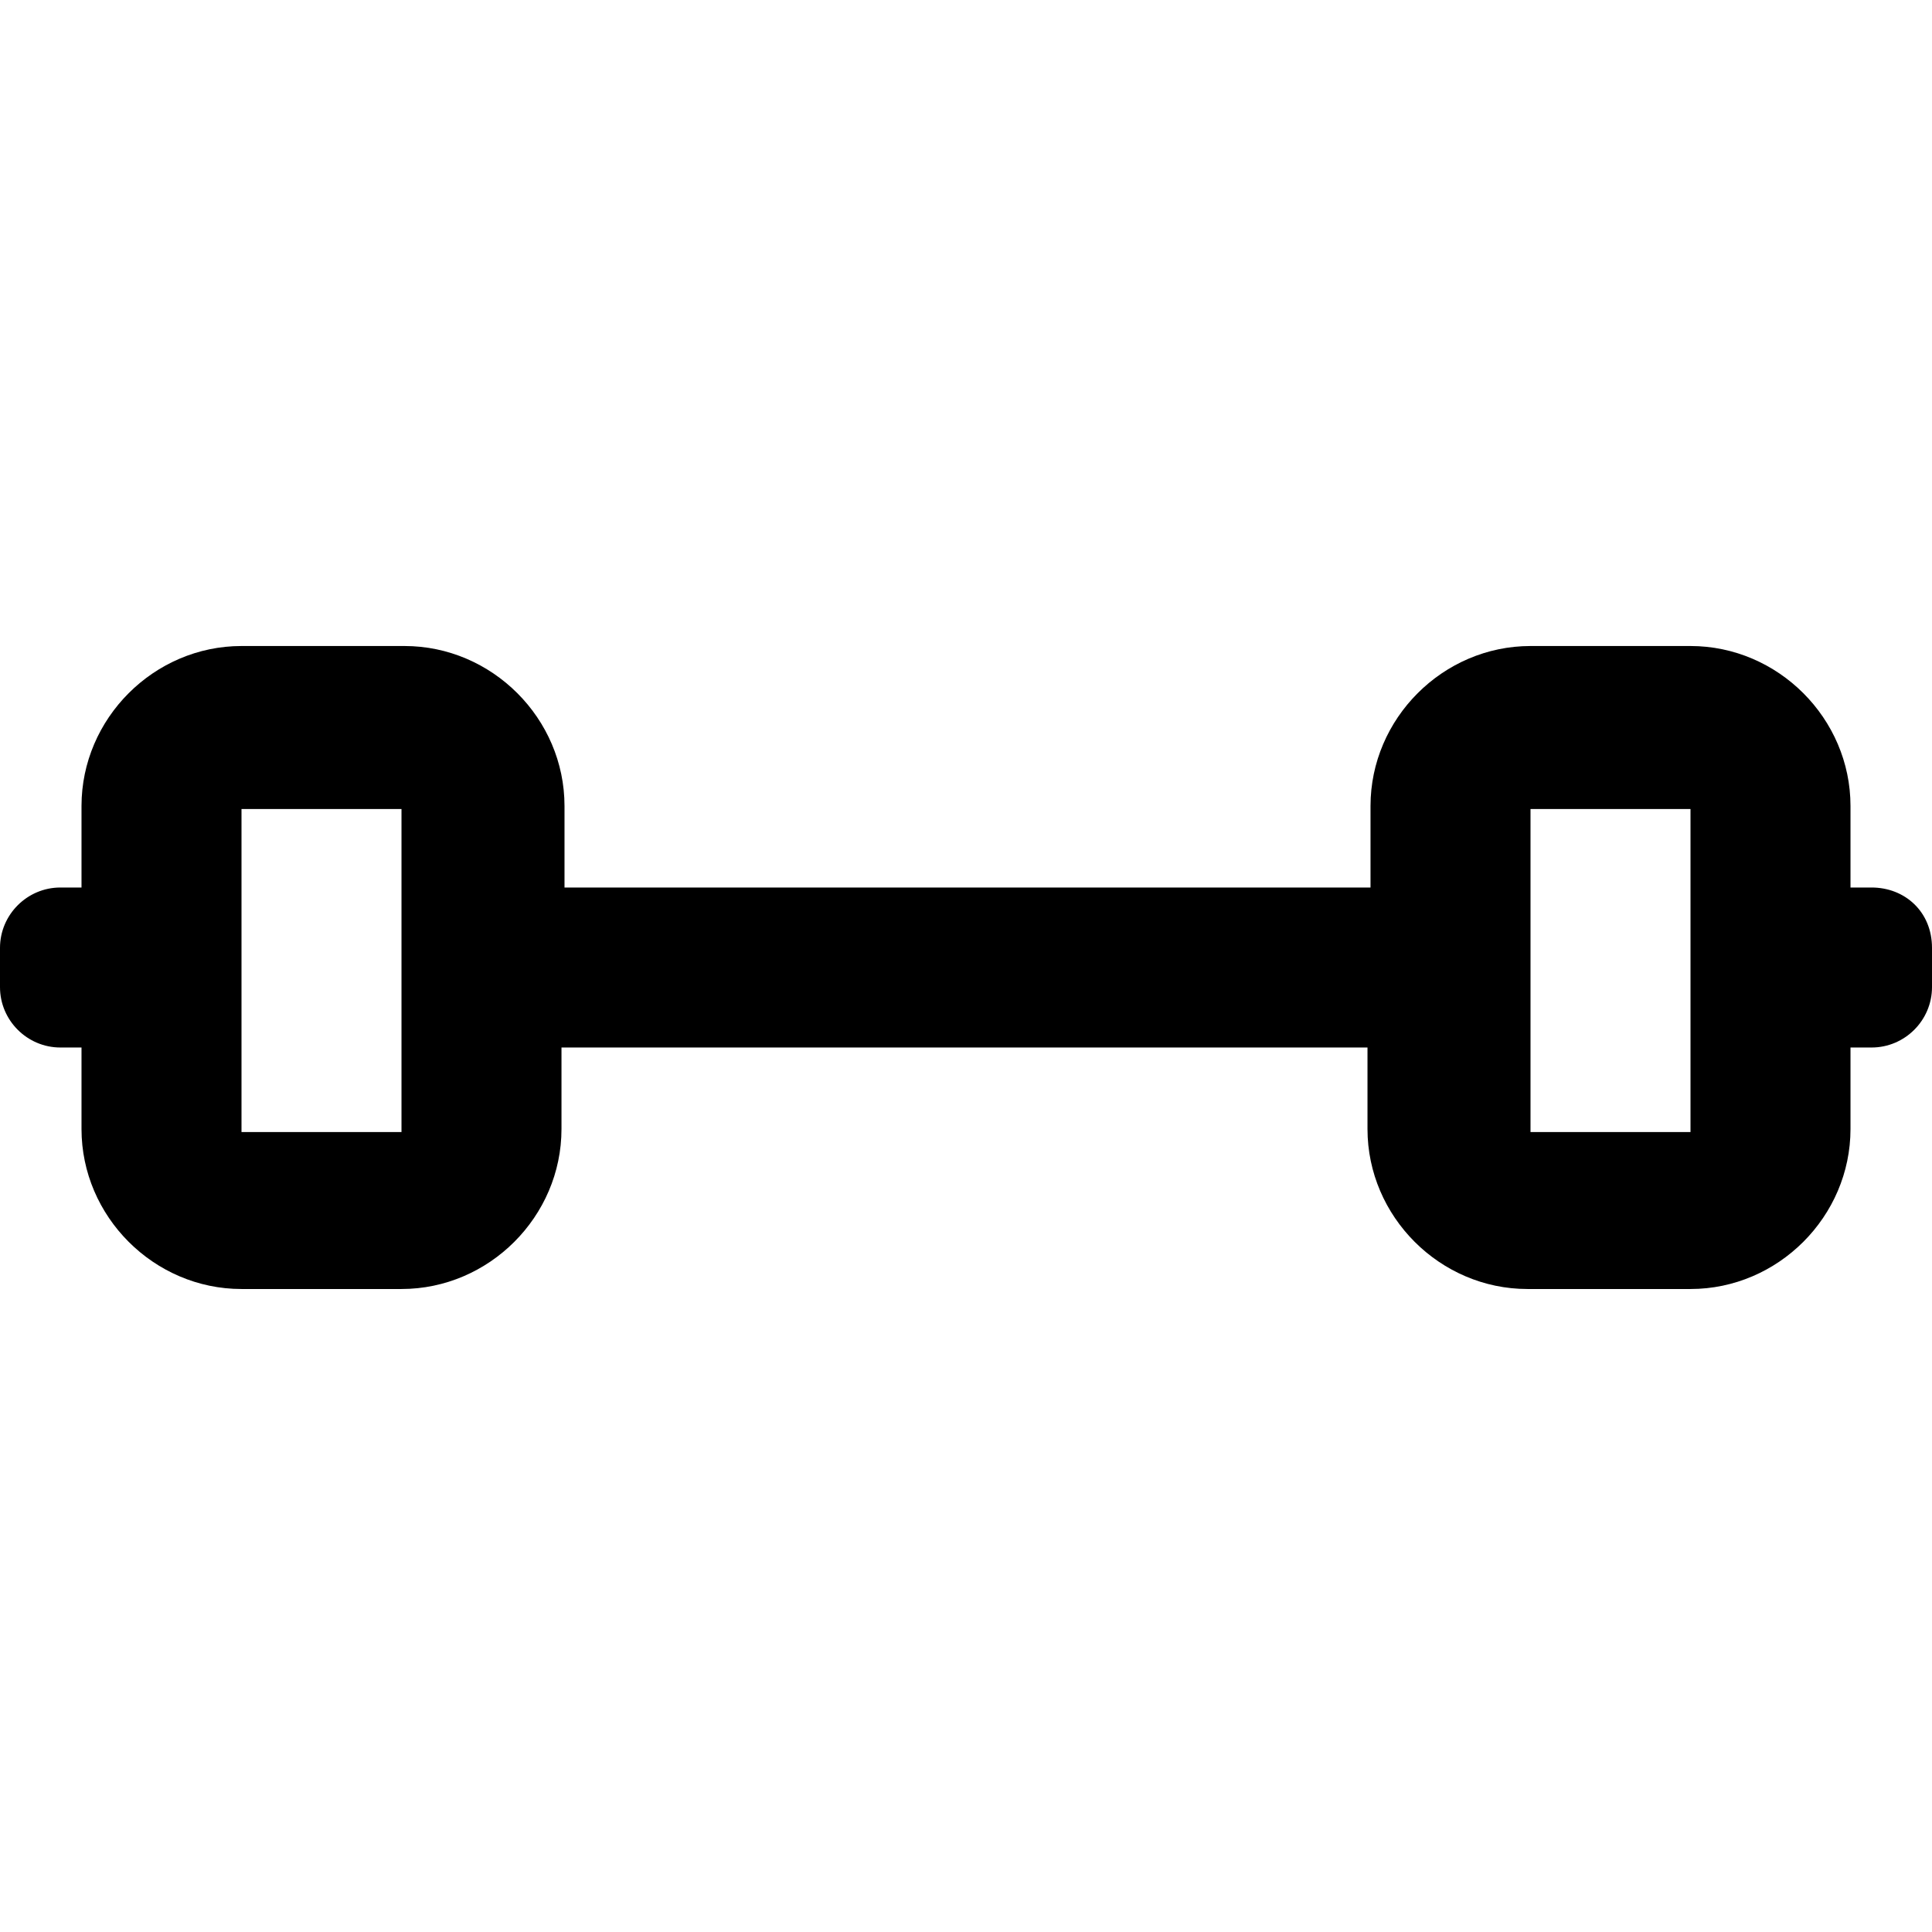 <?xml version="1.0" encoding="utf-8"?>
<!-- Generator: Adobe Illustrator 21.0.2, SVG Export Plug-In . SVG Version: 6.00 Build 0)  -->
<svg version="1.1" id="Layer_1" xmlns="http://www.w3.org/2000/svg" x="0px" y="0px"
     viewBox="0 0 64 64" style="enable-background:new 0 0 64 64;" xml:space="preserve">
<path d="M62,29.4h-0.7v-2.7c0-2.9-2.4-5.3-5.3-5.3h-5.3c-2.9,0-5.3,2.4-5.3,5.3v2.7H18.7v-2.7c0-2.9-2.4-5.3-5.3-5.3H8
	c-2.9,0-5.3,2.4-5.3,5.3v2.7H2c-1.1,0-2,0.9-2,2v1.3c0,1.1,0.9,2,2,2h0.7v2.7c0,2.9,2.4,5.3,5.3,5.3h5.3c2.9,0,5.3-2.4,5.3-5.3v-2.7
	h26.7v2.7c0,2.9,2.4,5.3,5.3,5.3H56c2.9,0,5.3-2.4,5.3-5.3v-2.7H62c1.1,0,2-0.9,2-2v-1.3C64,30.2,63.1,29.4,62,29.4z M8,37.3V26.8
	h5.3v10.7H8V37.3z M50.7,37.3V26.8H56v10.7h-5.3V37.3z"/>
</svg>
